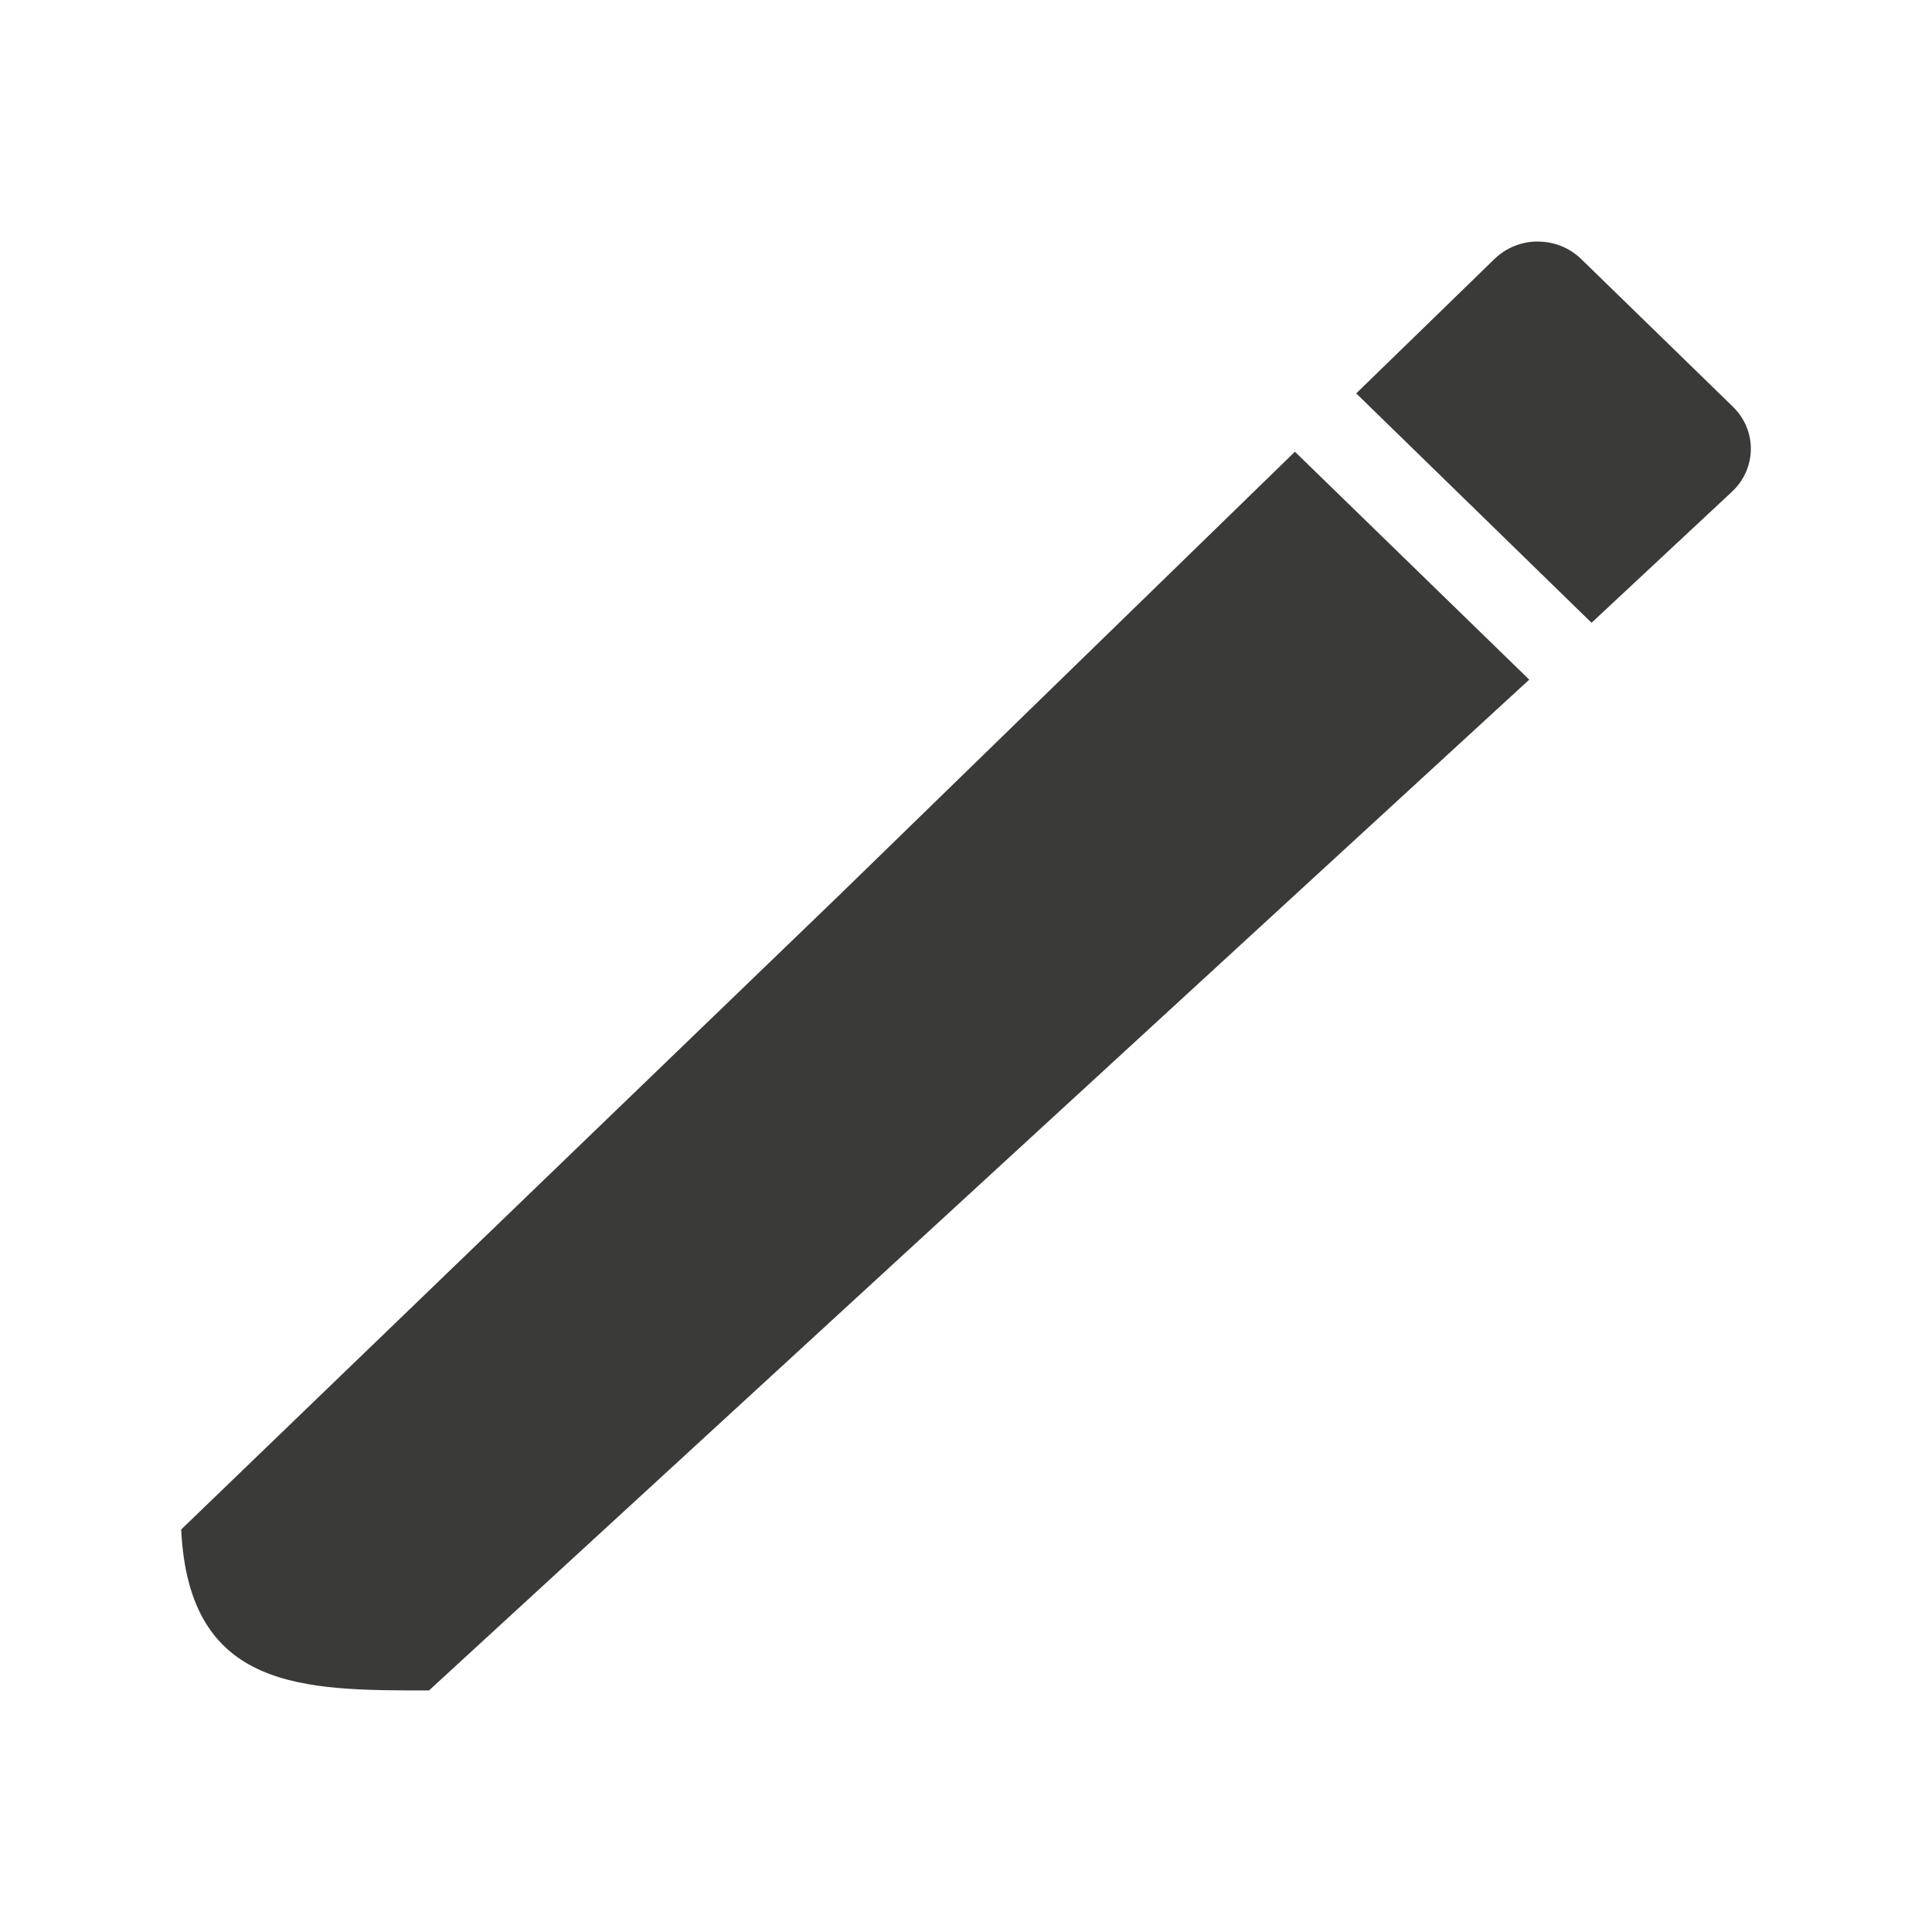 <svg viewBox="0 0 32 32" xmlns="http://www.w3.org/2000/svg"><path d="m25.471 4c-.259 0-.518.096-.717.289l-2.291 2.227 3.898 3.799 2.34-2.184c.398-.387.398-1.01 0-1.396l-2.512-2.445c-.199-.193-.459-.289-.719-.289zm-4.023 3.482-7.566 7.363-10.881 10.488c.128 2.676 2.031 2.666 4.105 2.666l18.223-16.742z" fill="#3a3a38"/></svg>